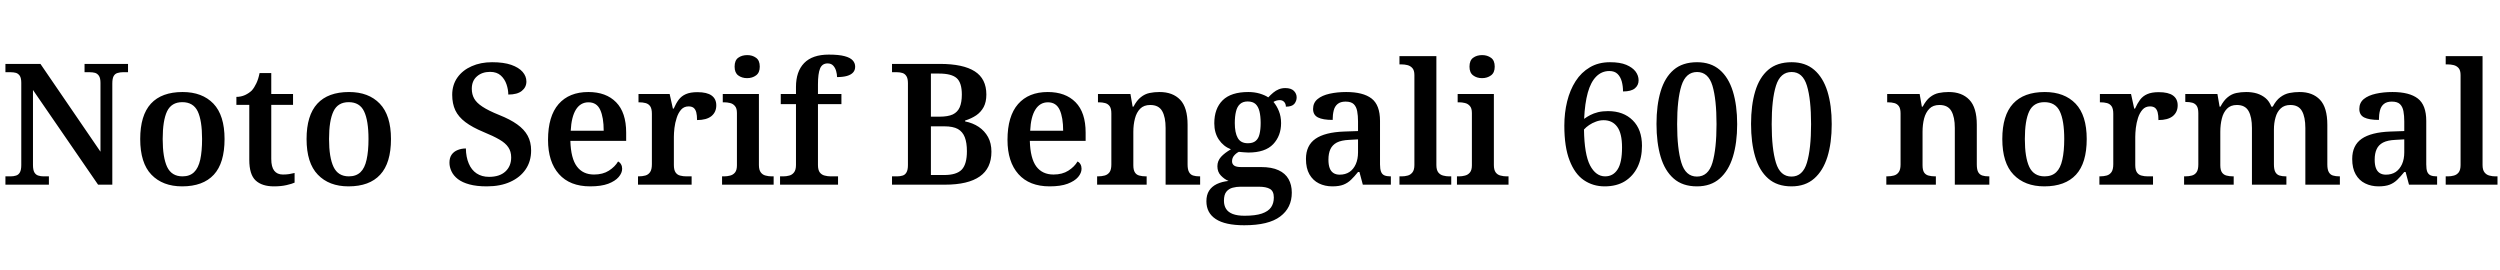<svg xmlns="http://www.w3.org/2000/svg" xmlns:xlink="http://www.w3.org/1999/xlink" width="354.816" height="38.256"><path fill="black" d="M6.94 26.21L0.77 26.21L0.77 25.03L1.51 25.03Q1.92 25.03 2.27 24.92Q2.62 24.82 2.82 24.47Q3.02 24.12 3.02 23.42L3.02 23.42L3.02 11.76Q3.02 11.09 2.81 10.76Q2.59 10.44 2.26 10.34Q1.92 10.25 1.51 10.25L1.51 10.25L0.77 10.25L0.77 9.07L5.74 9.07L14.26 21.53L14.26 11.76Q14.26 11.09 14.04 10.76Q13.82 10.44 13.49 10.34Q13.15 10.25 12.74 10.25L12.74 10.25L12 10.25L12 9.07L18.17 9.07L18.17 10.25L17.42 10.25Q17.04 10.25 16.68 10.36Q16.32 10.46 16.13 10.80Q15.94 11.14 15.94 11.86L15.94 11.86L15.94 26.21L13.92 26.21L4.68 12.77L4.68 23.42Q4.68 24.12 4.88 24.47Q5.09 24.82 5.44 24.92Q5.78 25.03 6.19 25.03L6.19 25.03L6.94 25.03L6.94 26.21ZM25.85 26.45L25.85 26.45Q23.09 26.45 21.49 24.79Q19.90 23.14 19.90 19.73L19.90 19.73Q19.90 16.37 21.42 14.71Q22.94 13.06 25.92 13.06L25.92 13.06Q28.70 13.06 30.29 14.71Q31.87 16.37 31.87 19.73L31.87 19.73Q31.87 23.14 30.35 24.79Q28.82 26.45 25.85 26.45ZM25.90 25.03L25.90 25.03Q26.93 25.03 27.54 24.44Q28.15 23.86 28.42 22.66Q28.68 21.46 28.68 19.73L28.68 19.73Q28.68 17.11 28.06 15.80Q27.43 14.50 25.87 14.50L25.87 14.50Q24.34 14.50 23.71 15.80Q23.09 17.11 23.09 19.73L23.09 19.73Q23.09 22.34 23.72 23.69Q24.36 25.03 25.90 25.03ZM38.88 26.45L38.88 26.45Q37.18 26.45 36.28 25.61Q35.38 24.77 35.38 22.68L35.38 22.68L35.38 14.88L33.55 14.88L33.55 13.75Q34.20 13.75 34.78 13.49Q35.35 13.22 35.74 12.84L35.74 12.84Q36.10 12.43 36.38 11.83Q36.67 11.23 36.84 10.37L36.84 10.37L38.50 10.37L38.50 13.34L41.59 13.34L41.59 14.88L38.50 14.88L38.50 22.56Q38.50 23.69 38.92 24.23Q39.34 24.77 40.15 24.77L40.15 24.77Q40.63 24.77 41.03 24.71Q41.42 24.65 41.81 24.55L41.81 24.55L41.81 25.92Q41.45 26.09 40.67 26.27Q39.89 26.45 38.88 26.45ZM49.46 26.45L49.46 26.45Q46.70 26.45 45.11 24.79Q43.51 23.14 43.51 19.73L43.51 19.73Q43.51 16.37 45.04 14.71Q46.56 13.06 49.54 13.06L49.54 13.06Q52.32 13.06 53.90 14.71Q55.49 16.37 55.49 19.73L55.49 19.73Q55.49 23.14 53.96 24.79Q52.44 26.45 49.46 26.45ZM49.51 25.03L49.51 25.03Q50.54 25.03 51.16 24.44Q51.77 23.86 52.03 22.66Q52.30 21.46 52.30 19.73L52.30 19.73Q52.30 17.11 51.67 15.80Q51.05 14.50 49.49 14.50L49.49 14.50Q47.95 14.50 47.33 15.80Q46.70 17.11 46.70 19.73L46.70 19.73Q46.70 22.34 47.34 23.69Q47.98 25.03 49.51 25.03ZM69.10 26.45L69.10 26.45Q67.63 26.45 66.62 26.17Q65.62 25.90 64.99 25.42Q64.37 24.94 64.08 24.32Q63.79 23.71 63.79 23.09L63.79 23.09Q63.79 22.39 64.10 21.95Q64.42 21.50 64.96 21.29Q65.50 21.07 66.12 21.07L66.12 21.07Q66.14 22.30 66.53 23.21Q66.91 24.12 67.64 24.61Q68.38 25.10 69.41 25.10L69.41 25.10Q70.90 25.10 71.72 24.35Q72.55 23.59 72.55 22.34L72.55 22.34Q72.55 21.50 72.14 20.90Q71.74 20.30 70.87 19.80Q70.01 19.30 68.64 18.74L68.64 18.74Q67.03 18.07 66.05 17.33Q65.06 16.58 64.62 15.65Q64.18 14.71 64.18 13.46L64.18 13.46Q64.18 12.05 64.92 11.00Q65.66 9.96 66.94 9.40Q68.21 8.83 69.84 8.83L69.84 8.83Q71.47 8.83 72.55 9.20Q73.63 9.58 74.17 10.20Q74.71 10.82 74.71 11.57L74.71 11.57Q74.71 12.38 74.06 12.90Q73.42 13.42 72.14 13.42L72.14 13.42Q72.14 12.72 71.89 11.98Q71.64 11.23 71.08 10.72Q70.51 10.20 69.55 10.20L69.55 10.20Q68.42 10.20 67.69 10.84Q66.96 11.47 66.96 12.60L66.96 12.60Q66.96 13.39 67.30 13.99Q67.63 14.59 68.47 15.14Q69.31 15.70 70.85 16.32L70.85 16.32Q72.41 16.94 73.40 17.65Q74.40 18.36 74.89 19.26Q75.38 20.16 75.38 21.36L75.38 21.36Q75.38 22.90 74.60 24.04Q73.82 25.18 72.42 25.81Q71.02 26.45 69.10 26.45ZM83.76 26.45L83.76 26.45Q80.88 26.45 79.33 24.71Q77.78 22.97 77.78 19.85L77.78 19.85Q77.78 16.49 79.28 14.77Q80.78 13.06 83.50 13.06L83.50 13.06Q86.02 13.06 87.44 14.51Q88.87 15.96 88.87 18.82L88.87 18.82L88.87 19.99L80.95 19.99Q81.02 22.49 81.88 23.63Q82.73 24.77 84.31 24.77L84.31 24.77Q85.56 24.77 86.42 24.22Q87.29 23.66 87.72 22.92L87.72 22.92Q87.98 23.04 88.14 23.32Q88.30 23.59 88.30 23.95L88.30 23.95Q88.30 24.55 87.80 25.13Q87.31 25.70 86.32 26.08Q85.32 26.45 83.76 26.45ZM81 18.55L85.68 18.55Q85.68 16.68 85.19 15.60Q84.70 14.52 83.52 14.52L83.52 14.52Q82.39 14.52 81.74 15.55Q81.10 16.58 81 18.55L81 18.55ZM98.16 26.21L90.55 26.21L90.55 25.03L90.62 25.03Q91.18 25.03 91.60 24.91Q92.02 24.79 92.27 24.42Q92.52 24.05 92.52 23.30L92.52 23.30L92.52 16.15Q92.52 15.43 92.28 15.08Q92.04 14.74 91.63 14.63Q91.22 14.52 90.70 14.52L90.70 14.52L90.62 14.52L90.62 13.34L95.04 13.34L95.50 15.41L95.62 15.41Q95.93 14.69 96.32 14.16Q96.72 13.63 97.34 13.36Q97.97 13.08 98.98 13.08L98.98 13.08Q100.34 13.08 101.00 13.56Q101.66 14.04 101.66 14.95L101.66 14.95Q101.66 15.91 100.97 16.48Q100.27 17.04 98.93 17.04L98.93 17.04Q98.93 16.37 98.82 15.95Q98.71 15.53 98.45 15.31Q98.18 15.10 97.73 15.10L97.73 15.10Q97.08 15.10 96.67 15.56Q96.26 16.03 96.04 16.73Q95.81 17.42 95.72 18.17Q95.64 18.91 95.64 19.42L95.64 19.42L95.64 23.42Q95.64 24.12 95.88 24.47Q96.12 24.82 96.53 24.92Q96.94 25.03 97.42 25.03L97.42 25.03L98.16 25.03L98.16 26.21ZM109.80 26.21L102.48 26.21L102.48 25.03L102.79 25.03Q103.20 25.03 103.62 24.92Q104.04 24.82 104.32 24.48Q104.59 24.14 104.59 23.47L104.59 23.47L104.59 16.03Q104.59 15.36 104.30 15.04Q104.02 14.71 103.61 14.62Q103.20 14.52 102.79 14.52L102.79 14.52L102.58 14.52L102.58 13.34L107.71 13.34L107.71 23.42Q107.71 24.12 107.98 24.47Q108.24 24.82 108.67 24.92Q109.10 25.03 109.51 25.03L109.51 25.03L109.80 25.03L109.80 26.21ZM106.03 11.09L106.03 11.09Q105.29 11.09 104.77 10.70Q104.26 10.32 104.26 9.46L104.26 9.46Q104.26 8.57 104.77 8.20Q105.29 7.82 106.06 7.82L106.06 7.82Q106.78 7.82 107.30 8.20Q107.83 8.57 107.83 9.46L107.83 9.46Q107.83 10.32 107.30 10.70Q106.78 11.09 106.03 11.09ZM118.94 26.21L110.71 26.21L110.71 25.03L111.17 25.03Q111.60 25.03 112.01 24.92Q112.42 24.82 112.69 24.47Q112.97 24.12 112.97 23.42L112.97 23.42L112.97 14.78L110.81 14.78L110.81 13.34L112.97 13.34L112.97 12.34Q112.97 10.15 114.13 8.95Q115.30 7.75 117.62 7.75L117.62 7.75Q119.06 7.75 119.87 7.97Q120.67 8.18 121.02 8.57Q121.37 8.95 121.37 9.46L121.37 9.46Q121.37 9.96 121.08 10.28Q120.79 10.61 120.20 10.78Q119.62 10.94 118.80 10.94L118.80 10.94Q118.80 10.54 118.67 10.08Q118.54 9.62 118.25 9.31Q117.96 9 117.46 9L117.46 9Q116.69 9 116.39 9.72Q116.09 10.44 116.09 11.98L116.09 11.98L116.09 13.34L119.42 13.34L119.42 14.78L116.09 14.78L116.09 23.42Q116.09 24.12 116.35 24.47Q116.62 24.82 117.05 24.92Q117.48 25.03 117.89 25.03L117.89 25.03L118.94 25.03L118.94 26.21ZM134.11 26.21L126.60 26.21L126.60 25.03L127.32 25.03Q127.75 25.03 128.10 24.92Q128.45 24.82 128.65 24.47Q128.86 24.12 128.86 23.42L128.86 23.42L128.86 11.81Q128.86 11.14 128.64 10.80Q128.42 10.46 128.08 10.36Q127.73 10.25 127.32 10.25L127.32 10.25L126.60 10.25L126.60 9.07L133.39 9.07Q136.70 9.07 138.35 10.13Q139.99 11.18 139.99 13.42L139.99 13.42Q139.99 14.47 139.61 15.19Q139.22 15.91 138.55 16.37Q137.88 16.82 136.97 17.11L136.97 17.11L136.97 17.23Q138.07 17.45 138.91 18.01Q139.75 18.58 140.23 19.45Q140.71 20.33 140.71 21.53L140.71 21.53Q140.71 23.88 139.06 25.04Q137.40 26.21 134.11 26.21L134.11 26.21ZM132.12 24.84L133.99 24.84Q135.77 24.84 136.50 24.07Q137.23 23.30 137.23 21.46L137.23 21.46Q137.23 20.26 136.93 19.48Q136.63 18.70 135.95 18.31Q135.26 17.93 134.04 17.93L134.04 17.93L132.12 17.93L132.12 24.84ZM132.12 16.56L133.32 16.56Q134.54 16.56 135.23 16.24Q135.91 15.91 136.21 15.22Q136.51 14.52 136.51 13.42L136.51 13.42Q136.51 11.74 135.78 11.09Q135.05 10.44 133.27 10.44L133.27 10.44L132.12 10.44L132.12 16.56ZM148.97 26.45L148.97 26.45Q146.09 26.45 144.54 24.71Q142.99 22.97 142.99 19.85L142.99 19.85Q142.99 16.49 144.49 14.77Q145.99 13.06 148.70 13.06L148.70 13.06Q151.22 13.06 152.65 14.51Q154.08 15.96 154.08 18.82L154.08 18.82L154.08 19.99L146.16 19.99Q146.23 22.49 147.08 23.63Q147.94 24.77 149.52 24.77L149.52 24.77Q150.77 24.77 151.63 24.22Q152.50 23.66 152.93 22.92L152.93 22.92Q153.19 23.04 153.35 23.32Q153.50 23.59 153.50 23.95L153.50 23.95Q153.50 24.55 153.01 25.13Q152.52 25.70 151.52 26.08Q150.53 26.45 148.97 26.45ZM146.21 18.55L150.89 18.55Q150.89 16.68 150.40 15.60Q149.90 14.52 148.73 14.52L148.73 14.52Q147.60 14.52 146.95 15.55Q146.30 16.58 146.21 18.55L146.21 18.55ZM162.74 26.21L155.71 26.21L155.71 25.03L155.81 25.03Q156.36 25.03 156.79 24.91Q157.22 24.79 157.48 24.43Q157.73 24.07 157.73 23.35L157.73 23.35L157.73 16.10Q157.73 15.41 157.49 15.07Q157.25 14.74 156.85 14.63Q156.46 14.52 155.93 14.52L155.93 14.52L155.83 14.52L155.83 13.34L160.44 13.34L160.75 15.14L160.87 15.14Q161.35 14.23 161.92 13.79Q162.48 13.34 163.14 13.20Q163.80 13.06 164.57 13.06L164.57 13.06Q166.44 13.06 167.50 14.16Q168.55 15.26 168.55 17.71L168.55 17.71L168.55 23.33Q168.55 24.07 168.76 24.43Q168.96 24.79 169.33 24.91Q169.70 25.03 170.23 25.03L170.23 25.03L170.33 25.03L170.33 26.21L165.43 26.21L165.43 18.17Q165.43 16.61 164.94 15.76Q164.45 14.90 163.25 14.90L163.25 14.90Q162.34 14.90 161.82 15.43Q161.30 15.96 161.08 16.82Q160.85 17.69 160.85 18.70L160.85 18.70L160.85 23.45Q160.85 24.14 161.08 24.48Q161.30 24.82 161.71 24.92Q162.12 25.03 162.65 25.03L162.65 25.03L162.74 25.03L162.74 26.21ZM176.59 31.97L176.59 31.97Q173.88 31.97 172.55 31.09Q171.22 30.22 171.22 28.56L171.22 28.56Q171.22 27.67 171.60 27.07Q171.98 26.47 172.70 26.12Q173.42 25.78 174.36 25.68L174.36 25.68Q173.78 25.44 173.28 24.92Q172.78 24.41 172.78 23.59L172.78 23.59Q172.78 22.85 173.29 22.27Q173.81 21.70 174.70 21.19L174.70 21.19Q173.64 20.78 172.99 19.82Q172.34 18.86 172.34 17.50L172.34 17.50Q172.34 15.41 173.53 14.23Q174.72 13.06 177.17 13.06L177.17 13.06Q178.03 13.06 178.79 13.28Q179.54 13.51 180 13.82L180 13.82Q180.36 13.44 180.72 13.14Q181.08 12.84 181.50 12.67Q181.92 12.50 182.42 12.50L182.42 12.50Q183.24 12.50 183.64 12.90Q184.03 13.30 184.03 13.82L184.03 13.82Q184.03 14.33 183.70 14.74Q183.36 15.14 182.50 15.14L182.50 15.14Q182.50 14.74 182.26 14.47Q182.02 14.21 181.63 14.21L181.63 14.21Q181.39 14.21 181.15 14.28Q180.91 14.35 180.74 14.47L180.74 14.47Q181.20 15.00 181.51 15.77Q181.82 16.54 181.82 17.47L181.82 17.47Q181.82 19.27 180.70 20.46Q179.57 21.65 177.17 21.65L177.17 21.65Q176.90 21.65 176.48 21.61Q176.06 21.58 175.82 21.55L175.82 21.55Q175.44 21.74 175.15 22.08Q174.86 22.42 174.86 22.90L174.86 22.90Q174.86 23.28 175.16 23.50Q175.46 23.71 176.14 23.71L176.14 23.71L178.97 23.71Q180.50 23.71 181.46 24.16Q182.42 24.60 182.88 25.42Q183.34 26.23 183.34 27.34L183.34 27.34Q183.34 29.50 181.69 30.73Q180.05 31.97 176.59 31.97ZM176.64 30.62L176.64 30.62Q178.18 30.62 179.09 30.31Q180 30.00 180.40 29.42Q180.79 28.85 180.79 28.03L180.79 28.03Q180.79 27.14 180.25 26.82Q179.71 26.50 178.66 26.50L178.66 26.50L176.04 26.50Q175.49 26.50 174.95 26.64Q174.41 26.78 174.06 27.20Q173.71 27.62 173.71 28.49L173.71 28.49Q173.71 29.16 174.01 29.64Q174.31 30.12 174.96 30.37Q175.61 30.62 176.64 30.62ZM177.10 20.33L177.10 20.33Q177.82 20.33 178.21 20.00Q178.61 19.68 178.76 19.03Q178.92 18.38 178.92 17.45L178.92 17.45Q178.92 16.49 178.75 15.80Q178.58 15.12 178.19 14.76Q177.79 14.40 177.07 14.40L177.07 14.40Q176.40 14.40 175.99 14.77Q175.58 15.14 175.42 15.83Q175.25 16.51 175.25 17.47L175.25 17.47Q175.25 18.84 175.67 19.58Q176.09 20.33 177.10 20.33ZM189.10 26.45L189.10 26.45Q188.04 26.45 187.19 26.03Q186.34 25.61 185.84 24.74Q185.35 23.88 185.35 22.56L185.35 22.56Q185.35 20.64 186.70 19.70Q188.04 18.77 190.75 18.67L190.75 18.67L192.74 18.60L192.74 17.23Q192.74 16.42 192.62 15.78Q192.50 15.14 192.13 14.78Q191.76 14.42 190.97 14.42L190.97 14.42Q190.25 14.42 189.84 14.76Q189.43 15.10 189.29 15.68Q189.14 16.27 189.14 17.02L189.14 17.02Q187.75 17.02 187.06 16.67Q186.36 16.32 186.36 15.46L186.36 15.46Q186.36 14.59 187.00 14.06Q187.63 13.54 188.71 13.30Q189.79 13.06 191.06 13.06L191.06 13.06Q193.46 13.06 194.66 13.98Q195.86 14.90 195.86 17.16L195.86 17.16L195.86 23.33Q195.86 23.98 196.00 24.35Q196.13 24.72 196.46 24.88Q196.80 25.03 197.33 25.03L197.33 25.03L197.40 25.03L197.40 26.21L193.42 26.21L192.94 24.41L192.74 24.41Q192.22 25.06 191.75 25.51Q191.28 25.97 190.67 26.21Q190.06 26.45 189.10 26.45ZM190.13 24.79L190.13 24.79Q190.94 24.79 191.52 24.41Q192.10 24.02 192.42 23.30Q192.74 22.58 192.74 21.62L192.74 21.62L192.74 19.78L191.50 19.85Q190.37 19.90 189.73 20.23Q189.10 20.57 188.82 21.17Q188.54 21.77 188.54 22.66L188.54 22.66Q188.54 23.38 188.71 23.84Q188.88 24.31 189.24 24.55Q189.60 24.79 190.13 24.79ZM205.97 26.21L198.62 26.21L198.62 25.03L198.94 25.03Q199.37 25.03 199.78 24.92Q200.18 24.82 200.46 24.47Q200.74 24.12 200.74 23.42L200.74 23.42L200.74 10.66Q200.74 9.98 200.45 9.66Q200.16 9.34 199.75 9.24Q199.34 9.14 198.94 9.14L198.94 9.14L198.62 9.14L198.62 7.97L203.86 7.97L203.86 23.42Q203.86 24.12 204.13 24.47Q204.41 24.82 204.83 24.92Q205.25 25.03 205.66 25.03L205.66 25.03L205.97 25.03L205.97 26.21ZM214.10 26.21L206.78 26.21L206.78 25.03L207.10 25.03Q207.50 25.03 207.92 24.92Q208.34 24.82 208.62 24.48Q208.90 24.14 208.90 23.47L208.90 23.47L208.90 16.03Q208.90 15.36 208.61 15.04Q208.32 14.71 207.91 14.62Q207.50 14.52 207.10 14.52L207.10 14.52L206.88 14.52L206.88 13.34L212.02 13.34L212.02 23.42Q212.02 24.12 212.28 24.47Q212.54 24.82 212.98 24.92Q213.41 25.03 213.82 25.03L213.82 25.03L214.10 25.03L214.10 26.21ZM210.34 11.09L210.34 11.09Q209.59 11.09 209.08 10.70Q208.56 10.32 208.56 9.46L208.56 9.46Q208.56 8.57 209.08 8.20Q209.59 7.82 210.36 7.82L210.36 7.82Q211.08 7.82 211.61 8.20Q212.14 8.57 212.14 9.46L212.14 9.46Q212.14 10.32 211.61 10.70Q211.08 11.09 210.34 11.09ZM227.74 26.45L227.74 26.45Q226.08 26.45 224.78 25.56Q223.49 24.67 222.76 22.76Q222.02 20.86 222.02 17.83L222.02 17.83Q222.02 16.01 222.42 14.39Q222.82 12.77 223.62 11.52Q224.42 10.27 225.65 9.55Q226.87 8.83 228.50 8.83L228.50 8.83Q229.92 8.83 230.81 9.20Q231.70 9.58 232.13 10.15Q232.56 10.73 232.56 11.40L232.56 11.40Q232.56 12.10 232.03 12.54Q231.50 12.98 230.35 12.98L230.35 12.98Q230.35 12.22 230.17 11.56Q229.99 10.90 229.57 10.49Q229.15 10.08 228.41 10.08L228.41 10.08Q227.33 10.08 226.55 10.86Q225.77 11.64 225.35 13.15Q224.93 14.66 224.83 16.87L224.83 16.87Q225.22 16.58 225.70 16.33Q226.18 16.08 226.81 15.92Q227.45 15.77 228.22 15.77L228.22 15.77Q230.42 15.77 231.73 17.08Q233.04 18.38 233.04 20.69L233.04 20.69Q233.04 22.39 232.42 23.69Q231.79 24.98 230.62 25.72Q229.44 26.45 227.74 26.45ZM227.81 25.03L227.81 25.03Q228.94 25.03 229.57 24.06Q230.21 23.09 230.21 20.93L230.21 20.93Q230.21 18.91 229.52 17.99Q228.84 17.06 227.59 17.06L227.59 17.06Q227.04 17.06 226.51 17.26Q225.98 17.45 225.54 17.75Q225.10 18.05 224.81 18.38L224.81 18.38Q224.86 21.91 225.67 23.47Q226.49 25.03 227.81 25.03ZM240.84 26.45L240.84 26.45Q238.80 26.45 237.54 25.34Q236.28 24.24 235.69 22.25Q235.10 20.26 235.10 17.59L235.10 17.59Q235.10 14.93 235.69 12.96Q236.28 10.99 237.54 9.91Q238.80 8.83 240.86 8.83L240.86 8.83Q242.81 8.83 244.07 9.91Q245.33 10.99 245.94 12.97Q246.55 14.95 246.55 17.62L246.55 17.62Q246.55 20.28 245.94 22.26Q245.33 24.24 244.07 25.34Q242.81 26.45 240.84 26.45ZM240.84 25.06L240.84 25.06Q242.45 25.06 243.04 23.09Q243.62 21.12 243.62 17.62L243.62 17.62Q243.62 14.09 243.04 12.16Q242.45 10.22 240.86 10.22L240.86 10.22Q239.26 10.22 238.64 12.16Q238.03 14.09 238.03 17.62L238.03 17.62Q238.03 21.12 238.63 23.09Q239.23 25.06 240.84 25.06ZM254.26 26.45L254.26 26.45Q252.22 26.45 250.96 25.34Q249.70 24.24 249.11 22.25Q248.52 20.26 248.52 17.59L248.52 17.59Q248.52 14.93 249.11 12.96Q249.70 10.99 250.96 9.91Q252.22 8.83 254.28 8.83L254.28 8.83Q256.22 8.83 257.48 9.91Q258.74 10.99 259.36 12.97Q259.97 14.95 259.97 17.62L259.97 17.62Q259.97 20.28 259.36 22.26Q258.74 24.24 257.48 25.34Q256.22 26.45 254.26 26.45ZM254.26 25.06L254.26 25.06Q255.86 25.06 256.45 23.09Q257.04 21.12 257.04 17.62L257.04 17.62Q257.04 14.09 256.45 12.16Q255.86 10.22 254.28 10.22L254.28 10.22Q252.67 10.22 252.06 12.16Q251.45 14.09 251.45 17.62L251.45 17.62Q251.45 21.12 252.05 23.09Q252.65 25.06 254.26 25.06ZM274.75 26.21L267.72 26.21L267.72 25.03L267.82 25.03Q268.37 25.03 268.80 24.91Q269.23 24.79 269.48 24.43Q269.74 24.07 269.74 23.35L269.74 23.35L269.74 16.10Q269.74 15.41 269.50 15.07Q269.26 14.74 268.86 14.63Q268.46 14.52 267.94 14.52L267.94 14.52L267.84 14.52L267.84 13.34L272.45 13.34L272.76 15.14L272.88 15.14Q273.36 14.23 273.92 13.79Q274.49 13.34 275.15 13.20Q275.81 13.06 276.58 13.06L276.58 13.06Q278.45 13.06 279.50 14.16Q280.56 15.26 280.56 17.71L280.56 17.71L280.56 23.33Q280.56 24.07 280.76 24.43Q280.97 24.79 281.34 24.91Q281.71 25.03 282.24 25.03L282.24 25.03L282.34 25.03L282.34 26.21L277.44 26.21L277.44 18.17Q277.44 16.61 276.95 15.76Q276.46 14.90 275.26 14.90L275.26 14.90Q274.34 14.90 273.83 15.43Q273.31 15.96 273.08 16.82Q272.86 17.69 272.86 18.70L272.86 18.70L272.86 23.45Q272.86 24.14 273.08 24.48Q273.31 24.82 273.72 24.92Q274.13 25.03 274.66 25.03L274.66 25.03L274.75 25.03L274.75 26.21ZM290.14 26.45L290.14 26.45Q287.38 26.45 285.78 24.79Q284.18 23.14 284.18 19.73L284.18 19.73Q284.18 16.37 285.71 14.71Q287.23 13.06 290.21 13.06L290.21 13.06Q292.99 13.06 294.58 14.71Q296.16 16.37 296.16 19.73L296.16 19.73Q296.16 23.14 294.64 24.79Q293.11 26.45 290.14 26.45ZM290.18 25.03L290.18 25.03Q291.22 25.03 291.83 24.44Q292.44 23.86 292.70 22.66Q292.97 21.46 292.97 19.73L292.97 19.73Q292.97 17.11 292.34 15.80Q291.72 14.50 290.16 14.50L290.16 14.50Q288.62 14.50 288 15.80Q287.38 17.11 287.38 19.73L287.38 19.73Q287.38 22.34 288.01 23.69Q288.65 25.03 290.18 25.03ZM305.57 26.21L297.96 26.21L297.96 25.03L298.03 25.03Q298.58 25.03 299.00 24.91Q299.42 24.79 299.68 24.42Q299.93 24.05 299.93 23.30L299.93 23.30L299.93 16.15Q299.93 15.43 299.69 15.08Q299.45 14.74 299.04 14.63Q298.63 14.52 298.10 14.52L298.10 14.52L298.03 14.52L298.03 13.34L302.45 13.34L302.90 15.41L303.02 15.41Q303.34 14.69 303.73 14.16Q304.13 13.63 304.75 13.36Q305.38 13.08 306.38 13.08L306.38 13.08Q307.75 13.08 308.41 13.56Q309.07 14.04 309.07 14.95L309.07 14.95Q309.07 15.91 308.38 16.48Q307.68 17.04 306.34 17.04L306.34 17.04Q306.34 16.37 306.23 15.95Q306.12 15.53 305.86 15.31Q305.59 15.10 305.14 15.10L305.14 15.10Q304.49 15.10 304.08 15.56Q303.67 16.03 303.44 16.73Q303.22 17.42 303.13 18.17Q303.05 18.91 303.05 19.42L303.05 19.42L303.05 23.42Q303.05 24.12 303.29 24.47Q303.53 24.82 303.94 24.92Q304.34 25.03 304.82 25.03L304.82 25.03L305.57 25.03L305.57 26.21ZM317.02 26.21L309.98 26.21L309.98 25.03L310.13 25.03Q310.68 25.03 311.10 24.91Q311.52 24.79 311.76 24.43Q312.00 24.07 312.00 23.35L312.00 23.35L312.00 16.06Q312.00 15.36 311.77 15.02Q311.54 14.69 311.15 14.58Q310.75 14.47 310.22 14.47L310.22 14.47L310.15 14.47L310.15 13.34L314.71 13.34L315.02 15.14L315.14 15.14Q315.62 14.23 316.18 13.79Q316.73 13.34 317.39 13.20Q318.05 13.06 318.79 13.06L318.79 13.06Q319.63 13.06 320.33 13.27Q321.02 13.49 321.55 13.93Q322.08 14.38 322.37 15.14L322.37 15.14L322.56 15.14Q323.04 14.23 323.64 13.79Q324.24 13.34 324.92 13.20Q325.61 13.06 326.38 13.06L326.38 13.06Q328.22 13.06 329.27 14.16Q330.31 15.26 330.31 17.71L330.31 17.71L330.31 23.33Q330.31 24.07 330.52 24.43Q330.72 24.79 331.10 24.91Q331.49 25.03 332.02 25.03L332.02 25.03L332.09 25.03L332.09 26.21L327.19 26.21L327.19 18.17Q327.19 16.61 326.71 15.76Q326.23 14.90 325.06 14.90L325.06 14.90Q324.22 14.90 323.70 15.38Q323.18 15.86 322.96 16.66Q322.73 17.45 322.73 18.38L322.73 18.38L322.73 23.33Q322.73 24.05 322.93 24.42Q323.14 24.79 323.52 24.91Q323.90 25.03 324.43 25.03L324.43 25.03L324.50 25.03L324.50 26.21L319.61 26.21L319.61 18.17Q319.61 16.61 319.13 15.76Q318.65 14.90 317.47 14.90L317.47 14.90Q316.58 14.90 316.07 15.43Q315.55 15.96 315.34 16.82Q315.12 17.69 315.12 18.70L315.12 18.70L315.12 23.45Q315.12 24.14 315.36 24.48Q315.60 24.82 316.01 24.92Q316.42 25.03 316.94 25.03L316.94 25.03L317.02 25.03L317.02 26.21ZM337.58 26.45L337.58 26.45Q336.53 26.45 335.68 26.03Q334.82 25.61 334.33 24.74Q333.84 23.88 333.84 22.56L333.84 22.56Q333.84 20.64 335.18 19.70Q336.53 18.77 339.24 18.67L339.24 18.67L341.23 18.60L341.23 17.23Q341.23 16.42 341.11 15.78Q340.99 15.14 340.62 14.78Q340.25 14.42 339.46 14.42L339.46 14.42Q338.74 14.42 338.33 14.76Q337.92 15.10 337.78 15.68Q337.63 16.27 337.63 17.02L337.63 17.02Q336.24 17.02 335.54 16.67Q334.85 16.32 334.85 15.46L334.85 15.46Q334.85 14.59 335.48 14.06Q336.12 13.54 337.20 13.30Q338.28 13.06 339.55 13.06L339.55 13.06Q341.95 13.06 343.15 13.98Q344.35 14.90 344.35 17.16L344.35 17.16L344.35 23.33Q344.35 23.98 344.48 24.35Q344.62 24.72 344.95 24.88Q345.29 25.03 345.82 25.03L345.82 25.03L345.89 25.03L345.89 26.21L341.90 26.21L341.42 24.41L341.23 24.41Q340.70 25.06 340.24 25.51Q339.77 25.97 339.16 26.21Q338.54 26.45 337.58 26.45ZM338.62 24.79L338.62 24.79Q339.43 24.79 340.01 24.41Q340.58 24.02 340.91 23.30Q341.23 22.58 341.23 21.62L341.23 21.62L341.23 19.78L339.98 19.85Q338.86 19.90 338.22 20.23Q337.58 20.57 337.31 21.17Q337.03 21.77 337.03 22.66L337.03 22.66Q337.03 23.38 337.20 23.84Q337.37 24.31 337.73 24.55Q338.09 24.79 338.62 24.79ZM354.46 26.21L347.11 26.21L347.11 25.03L347.42 25.03Q347.86 25.03 348.26 24.92Q348.67 24.82 348.95 24.47Q349.22 24.12 349.22 23.42L349.22 23.42L349.22 10.66Q349.22 9.98 348.94 9.66Q348.65 9.34 348.24 9.24Q347.83 9.14 347.42 9.14L347.42 9.14L347.11 9.14L347.11 7.97L352.34 7.97L352.34 23.42Q352.34 24.12 352.62 24.47Q352.90 24.82 353.32 24.92Q353.74 25.03 354.14 25.03L354.14 25.03L354.46 25.03L354.46 26.21Z"/></svg>